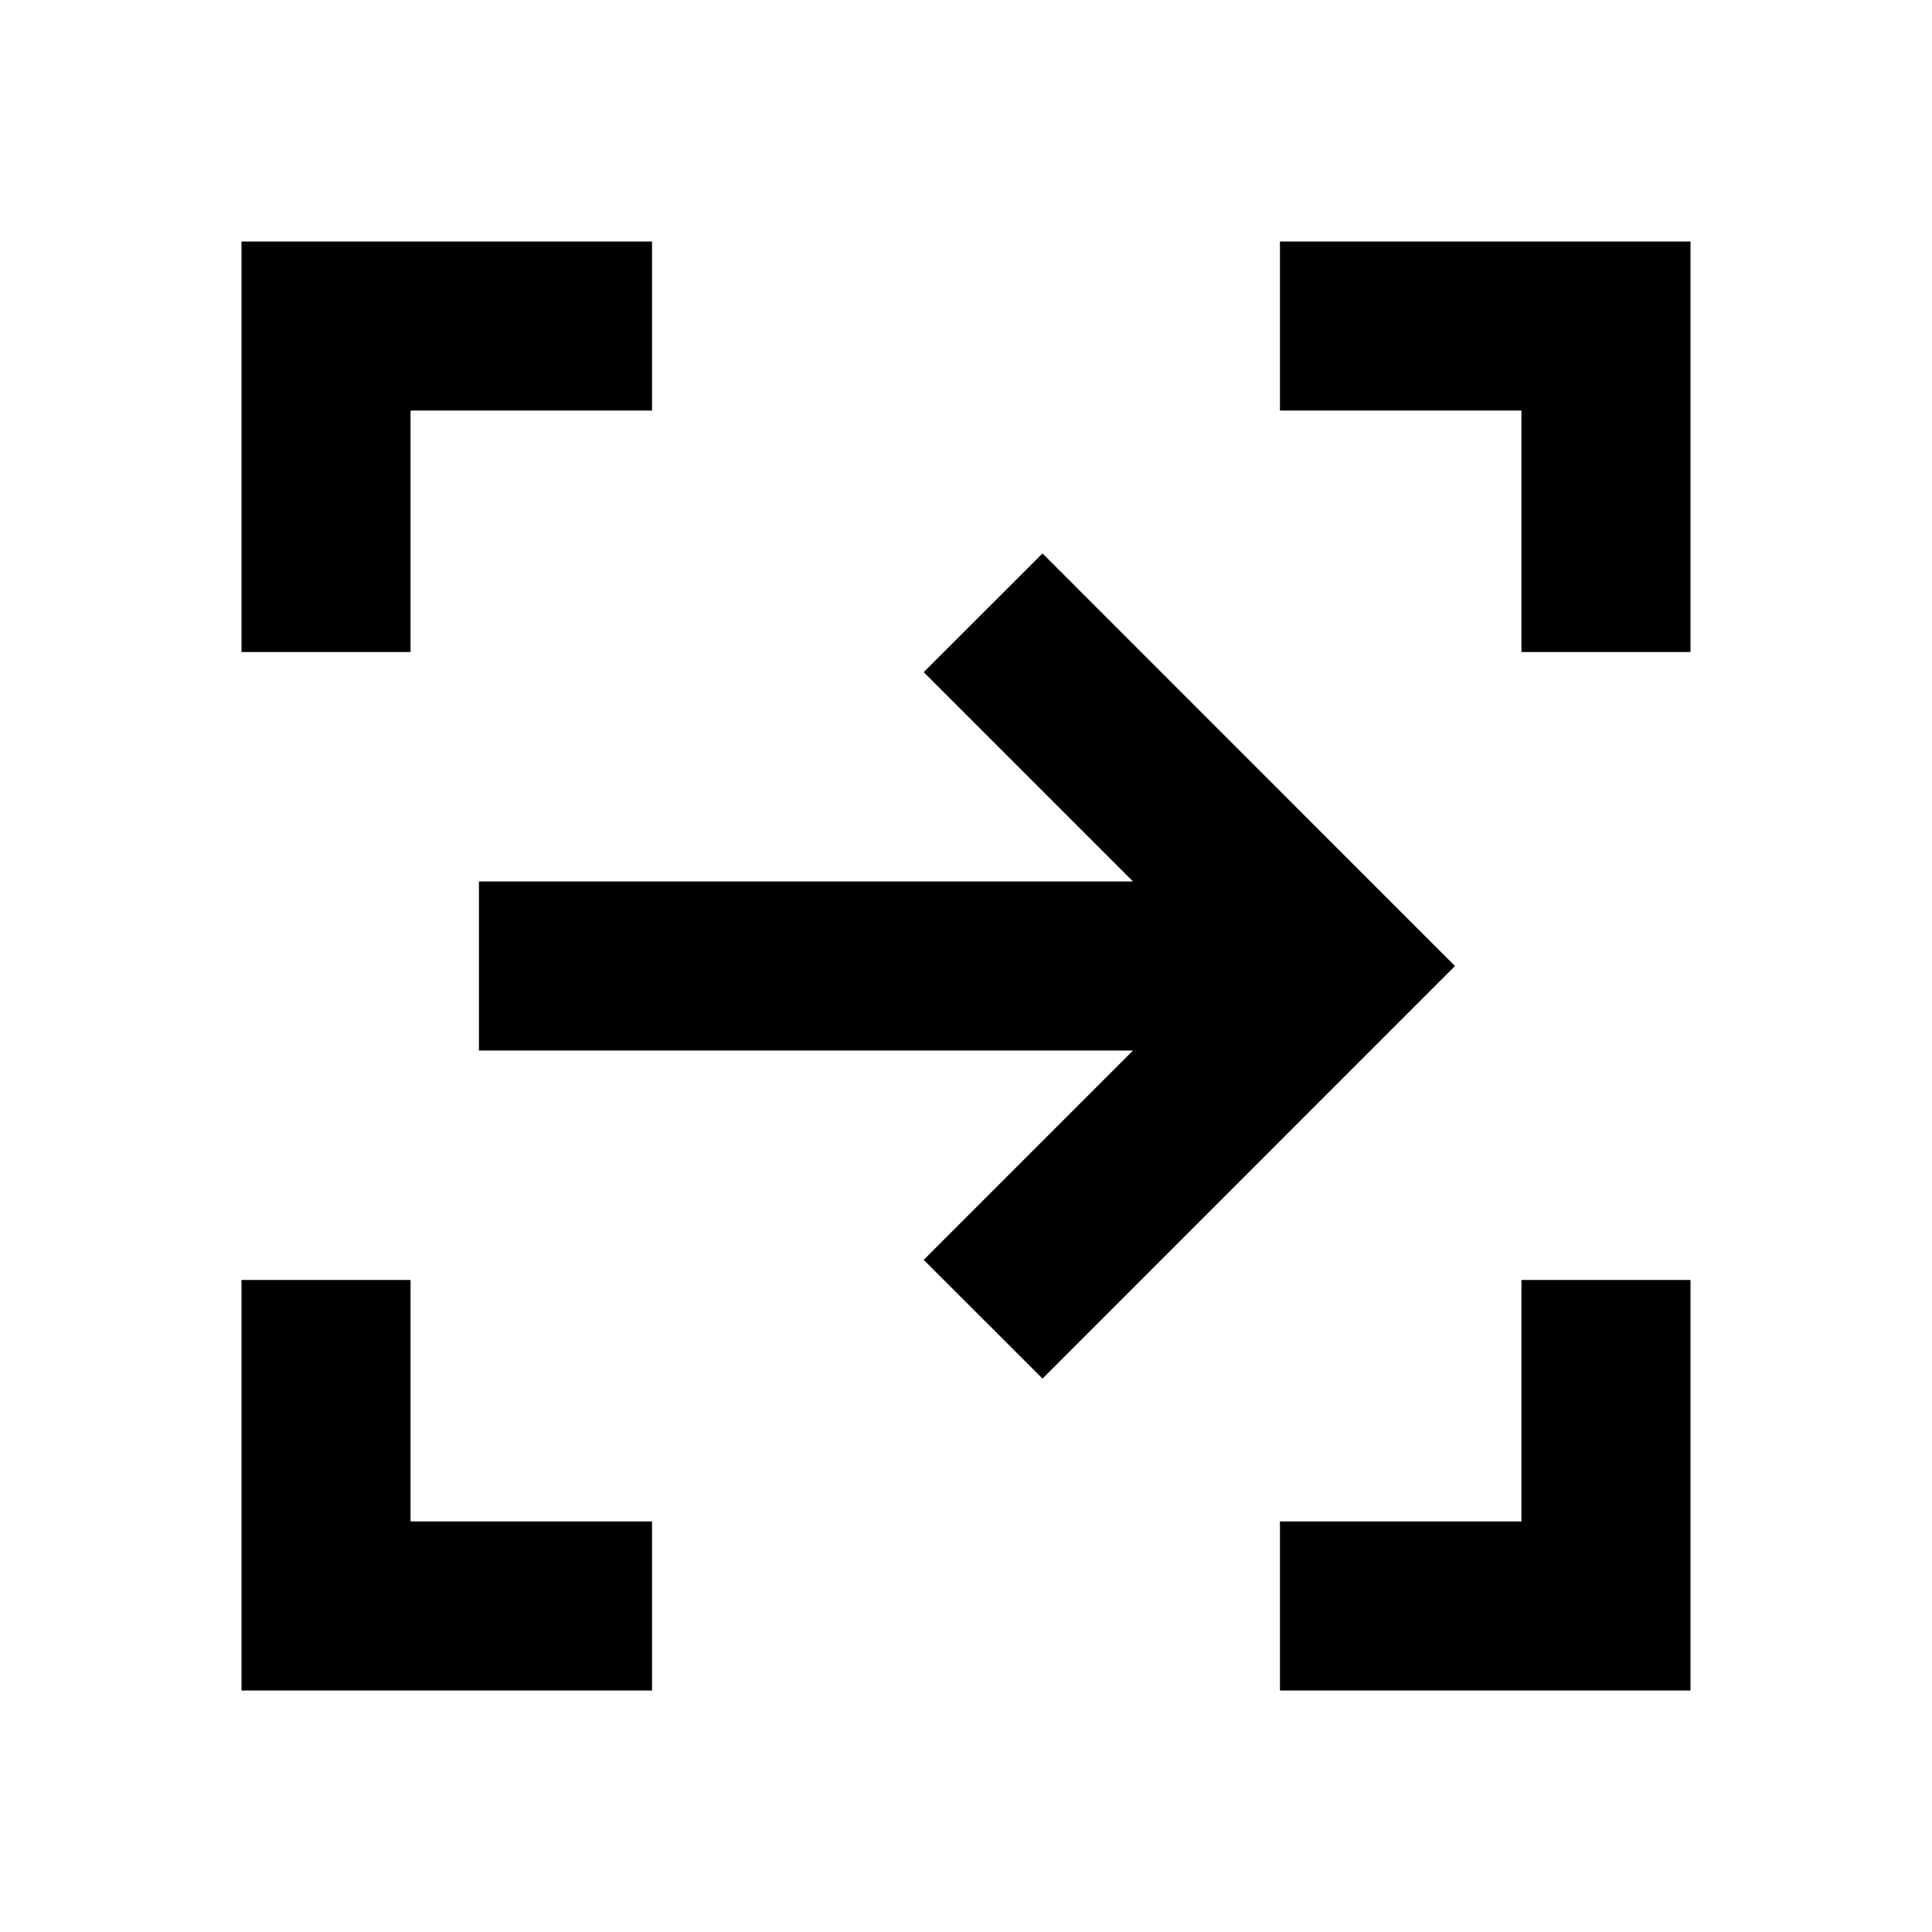 <svg xmlns="http://www.w3.org/2000/svg" height="20" width="20"><path d="M10.792 14.271 9.562 13.042 11.729 10.875H4.958V9.125H11.729L9.562 6.958L10.792 5.729L15.062 10ZM13.25 17.5V15.75H15.75V13.25H17.5V17.5ZM2.5 17.5V13.25H4.25V15.75H6.75V17.5ZM2.5 6.75V2.5H6.75V4.25H4.25V6.75ZM15.75 6.75V4.25H13.25V2.5H17.5V6.75Z"/></svg>